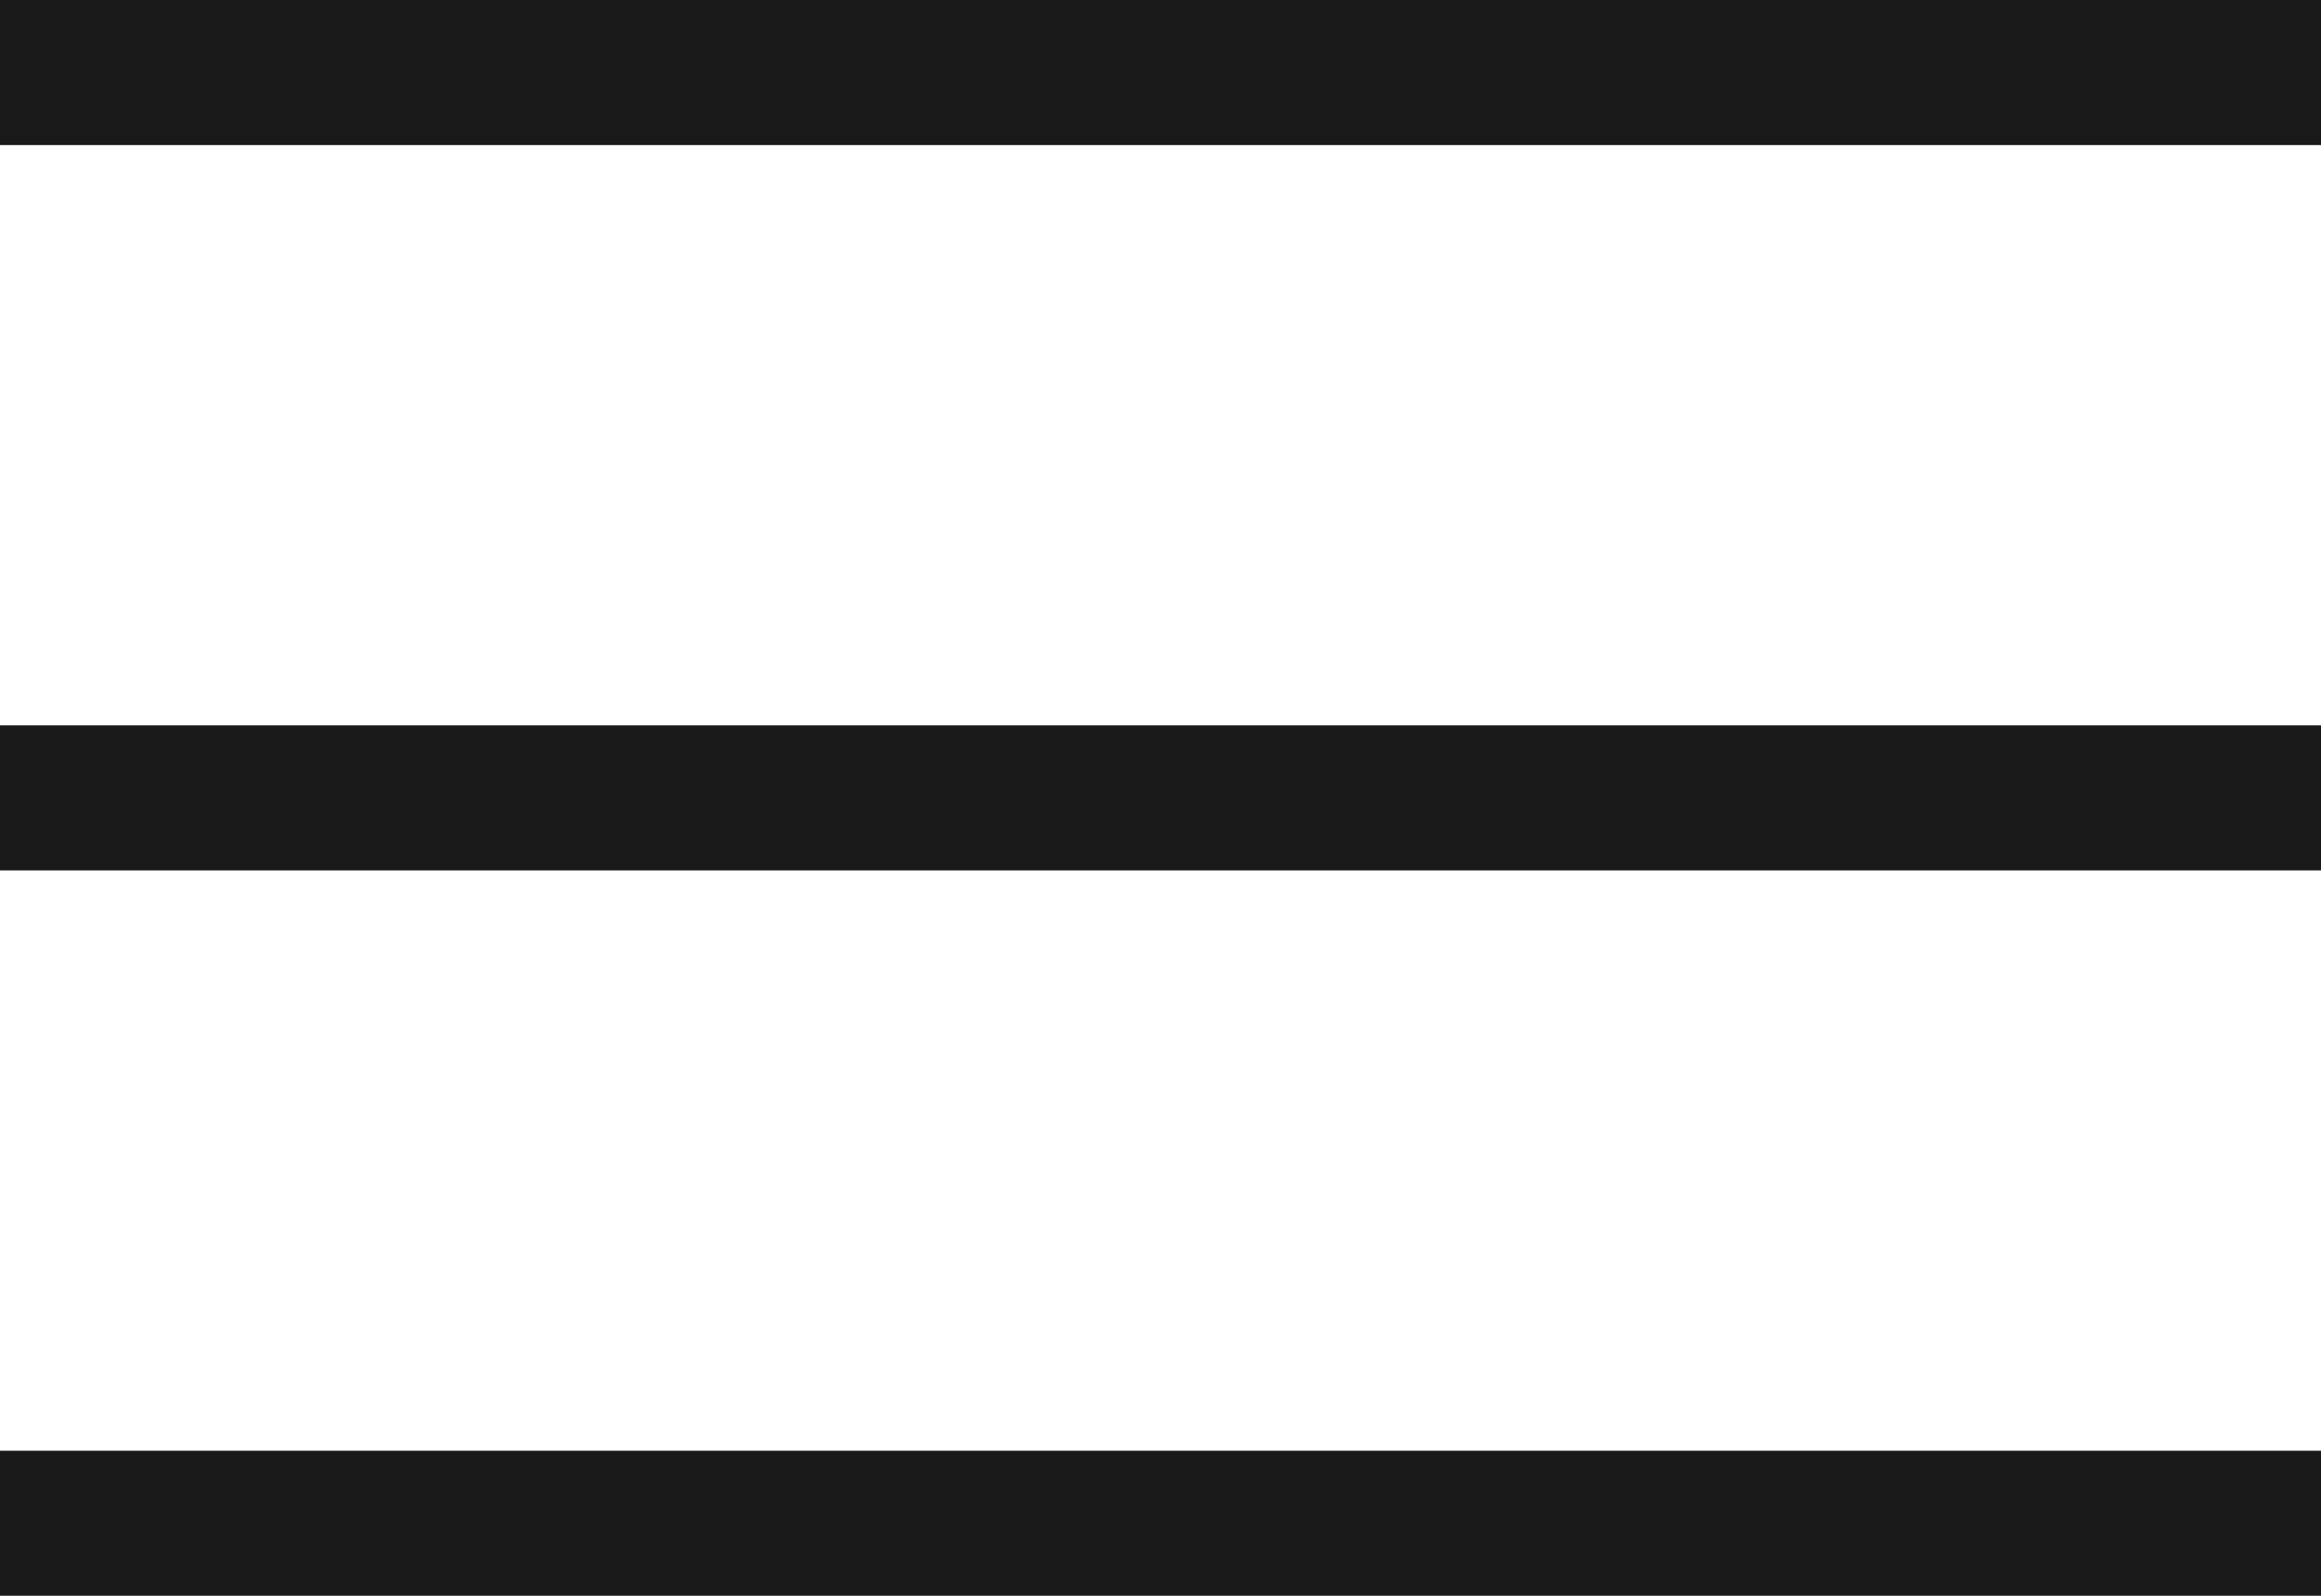 <svg xmlns="http://www.w3.org/2000/svg" width="32" height="22" viewBox="0 0 32 22" fill="none">
  <rect width="32" height="2" fill="#1A1A1A"/>
  <rect y="10" width="32" height="2" fill="#1A1A1A"/>
  <rect y="20" width="32" height="2" fill="#1A1A1A"/>
</svg>